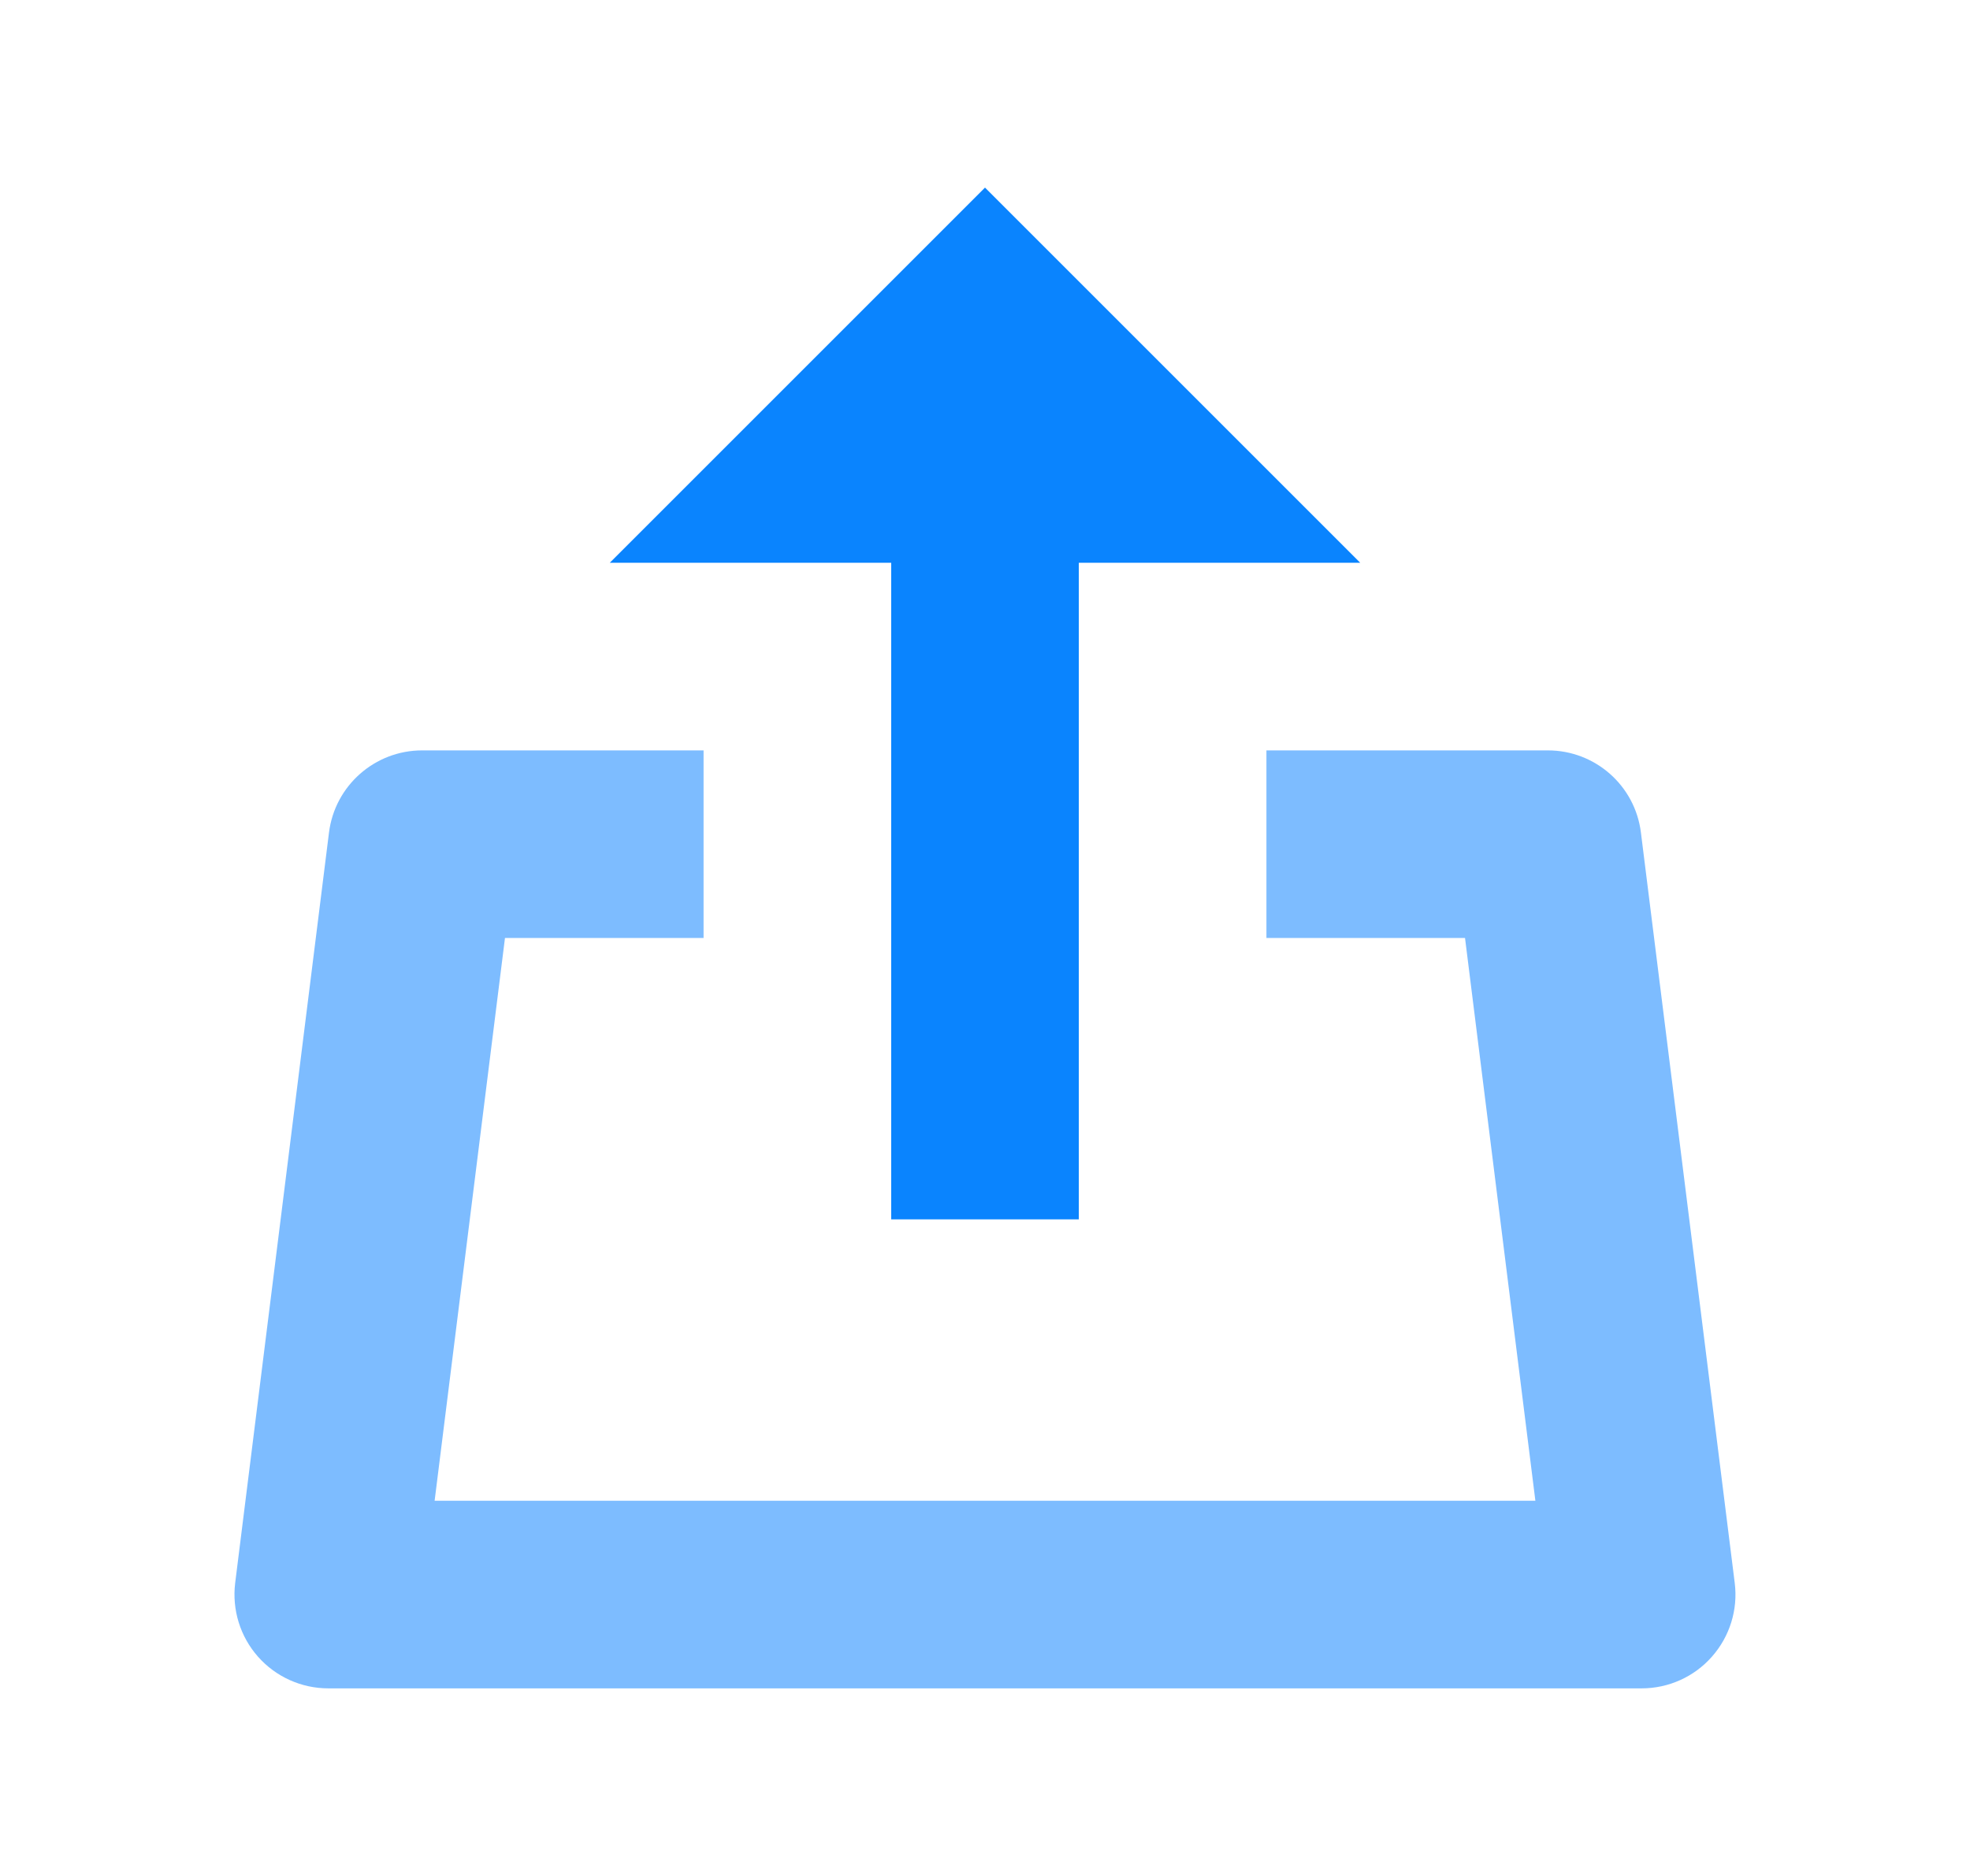 <svg fill="none" height="20" viewBox="0 0 21 20" width="21" xmlns="http://www.w3.org/2000/svg">
    <path d="M11.5 6V13H9.5V6H6.5L10.5 2L14.5 6H11.5Z" fill="#0A84FE" />
    <path
        d="M17.5 18H3.5C3.213 18 2.94 17.877 2.75 17.662C2.56 17.447 2.472 17.161 2.507 16.876L3.507 8.876C3.57 8.375 3.996 8 4.5 8H7.5V10H5.383L4.633 16H16.367L15.617 10H13.5V8H16.5C17.004 8 17.43 8.375 17.492 8.876L18.492 16.876C18.528 17.161 18.439 17.447 18.249 17.662C18.06 17.877 17.787 18 17.5 18Z"
        fill="#7DBCFF" />
</svg>

